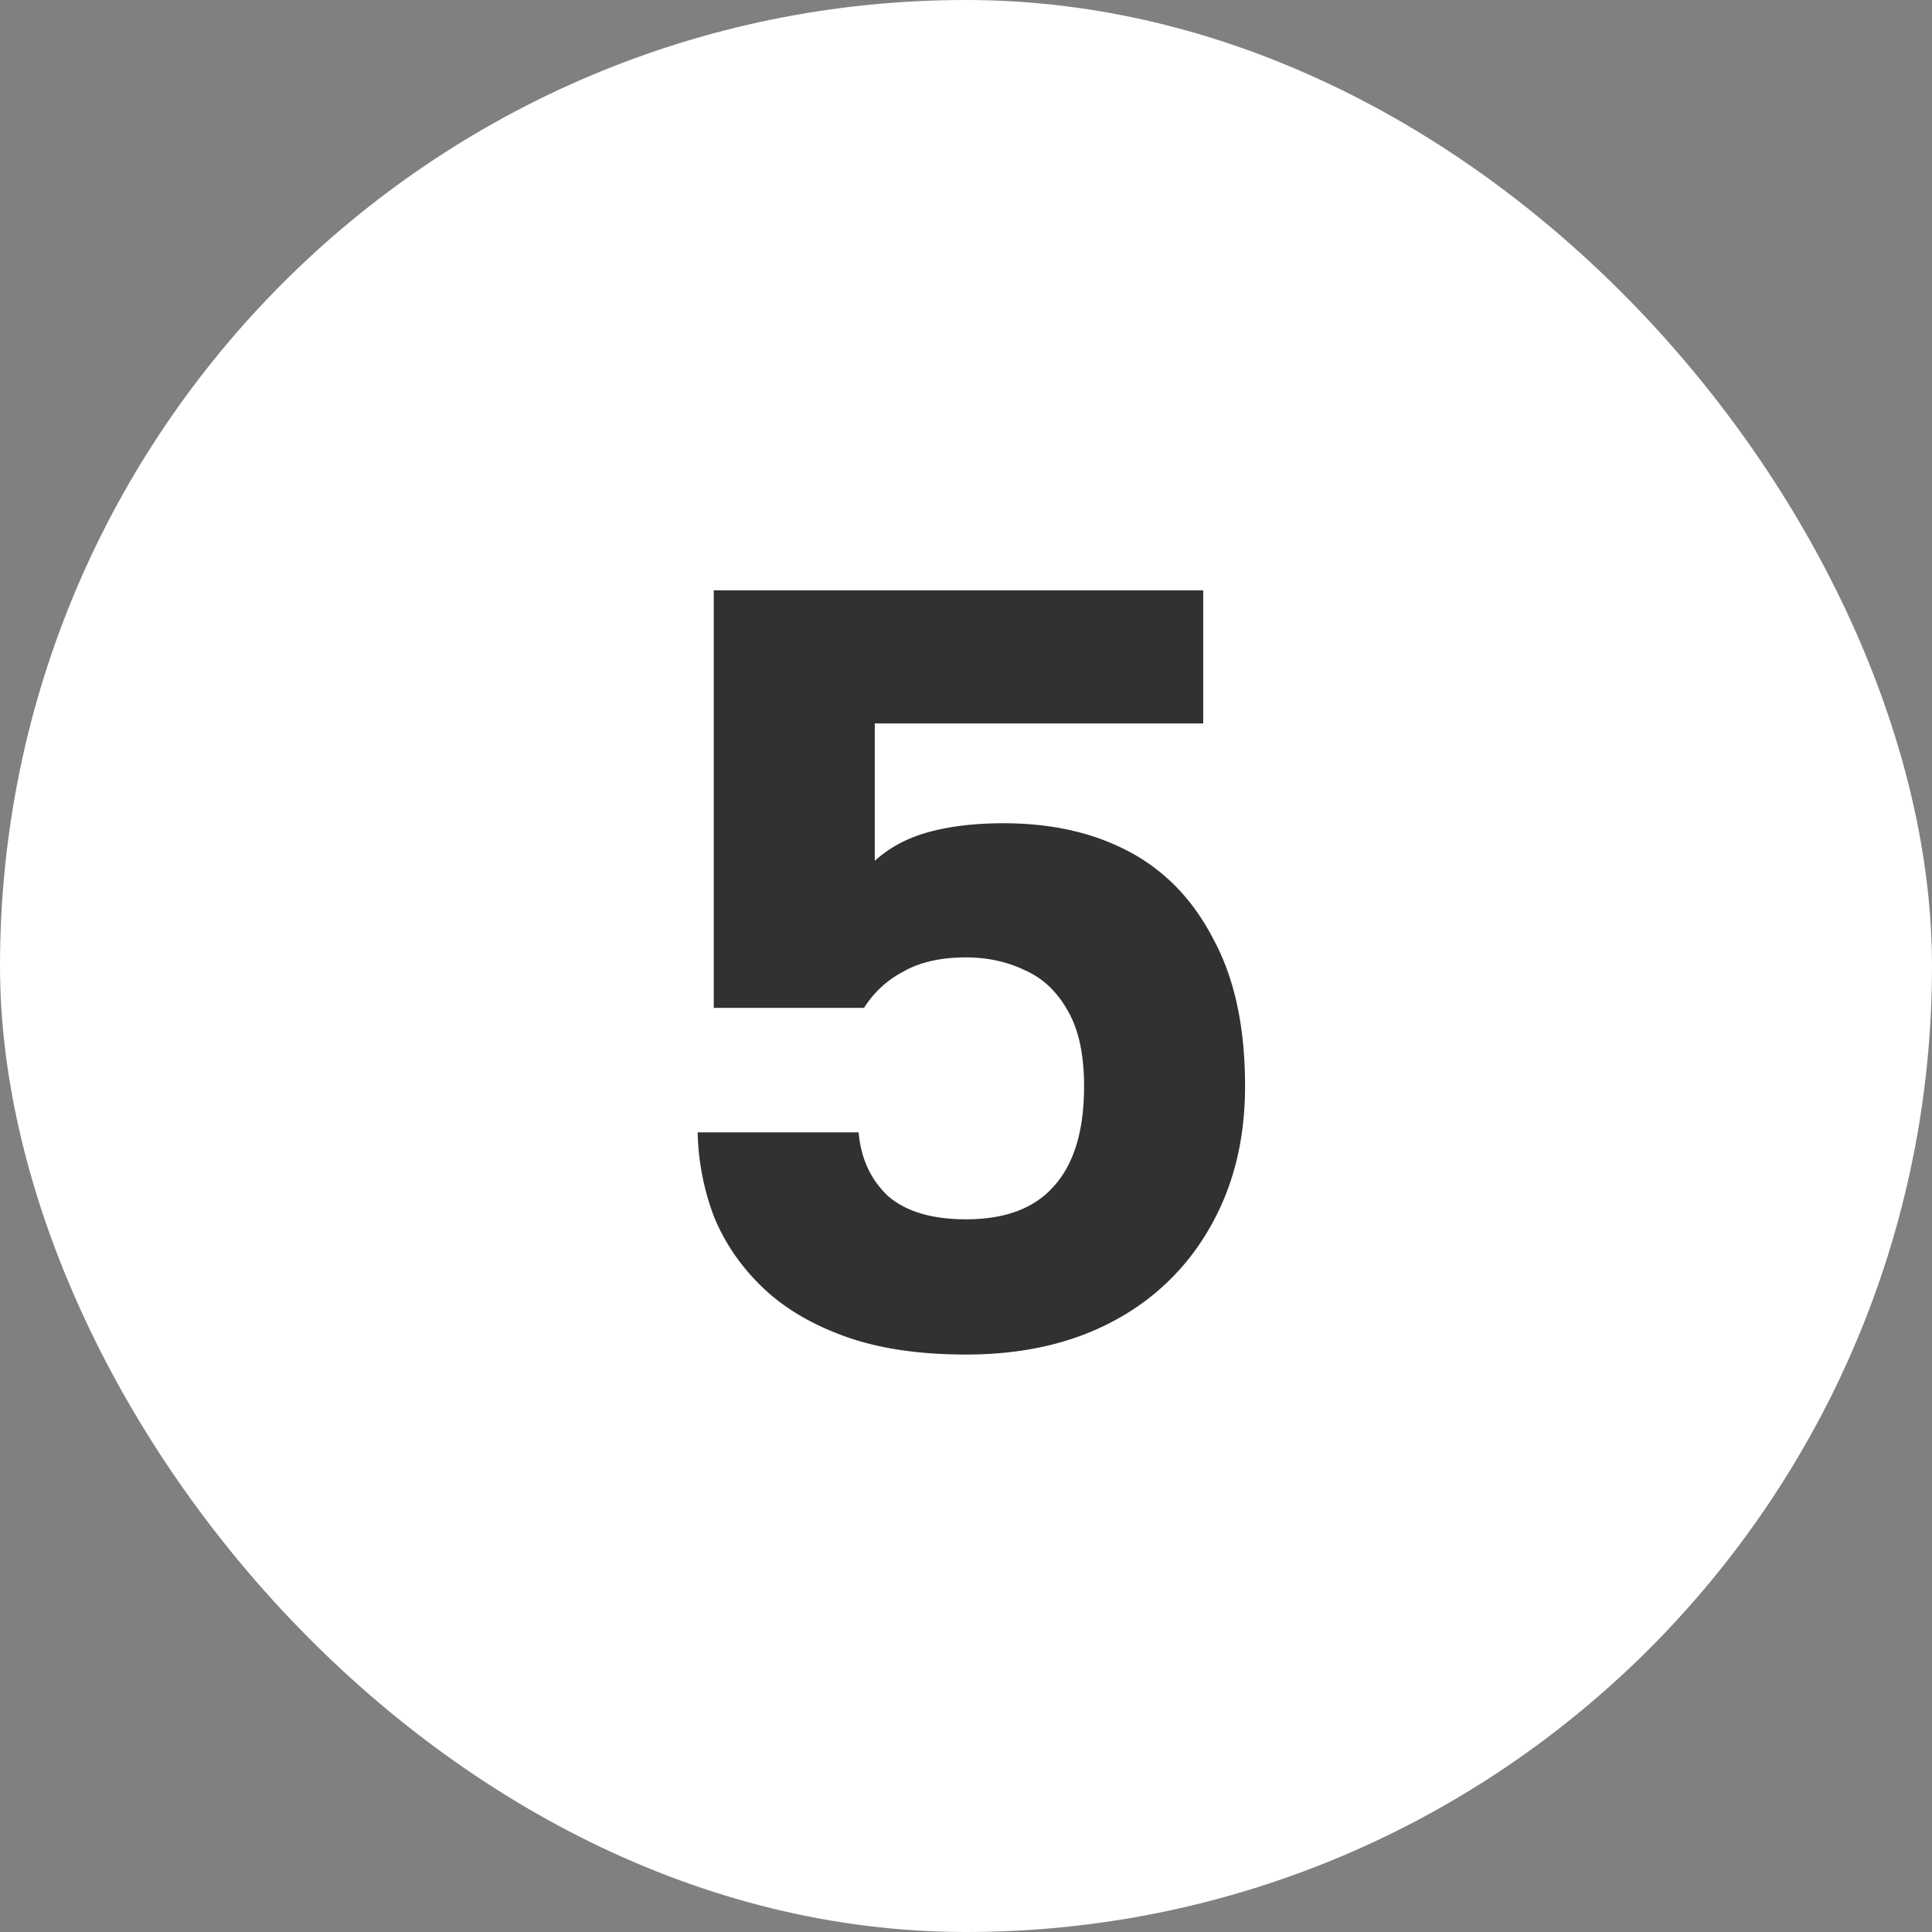 <svg xmlns="http://www.w3.org/2000/svg" width="36" height="36" fill="none"><rect width="100%" height="100%" fill="#808080" stroke="none"/><rect width="36" height="36" fill="#fff" rx="18"/><path fill="#313131" d="M18 25.24c-.88 0-1.633-.113-2.26-.34-.627-.227-1.14-.533-1.54-.92-.4-.387-.7-.827-.9-1.32a4.697 4.697 0 0 1-.3-1.56h3c.04.48.22.873.54 1.18.333.293.82.44 1.46.44.733 0 1.28-.207 1.64-.62.373-.413.56-1.033.56-1.86 0-.587-.1-1.053-.3-1.4-.2-.36-.467-.613-.8-.76-.333-.16-.7-.24-1.1-.24-.467 0-.853.087-1.16.26a1.91 1.91 0 0 0-.74.68h-2.8V11h9.12v2.48H16.3v2.56c.28-.253.62-.433 1.02-.54.4-.107.86-.16 1.38-.16.907 0 1.693.18 2.36.54.667.36 1.187.907 1.56 1.64.387.72.58 1.627.58 2.72 0 1-.22 1.88-.66 2.64a4.437 4.437 0 0 1-1.8 1.74c-.773.413-1.687.62-2.74.62Z"/></svg>